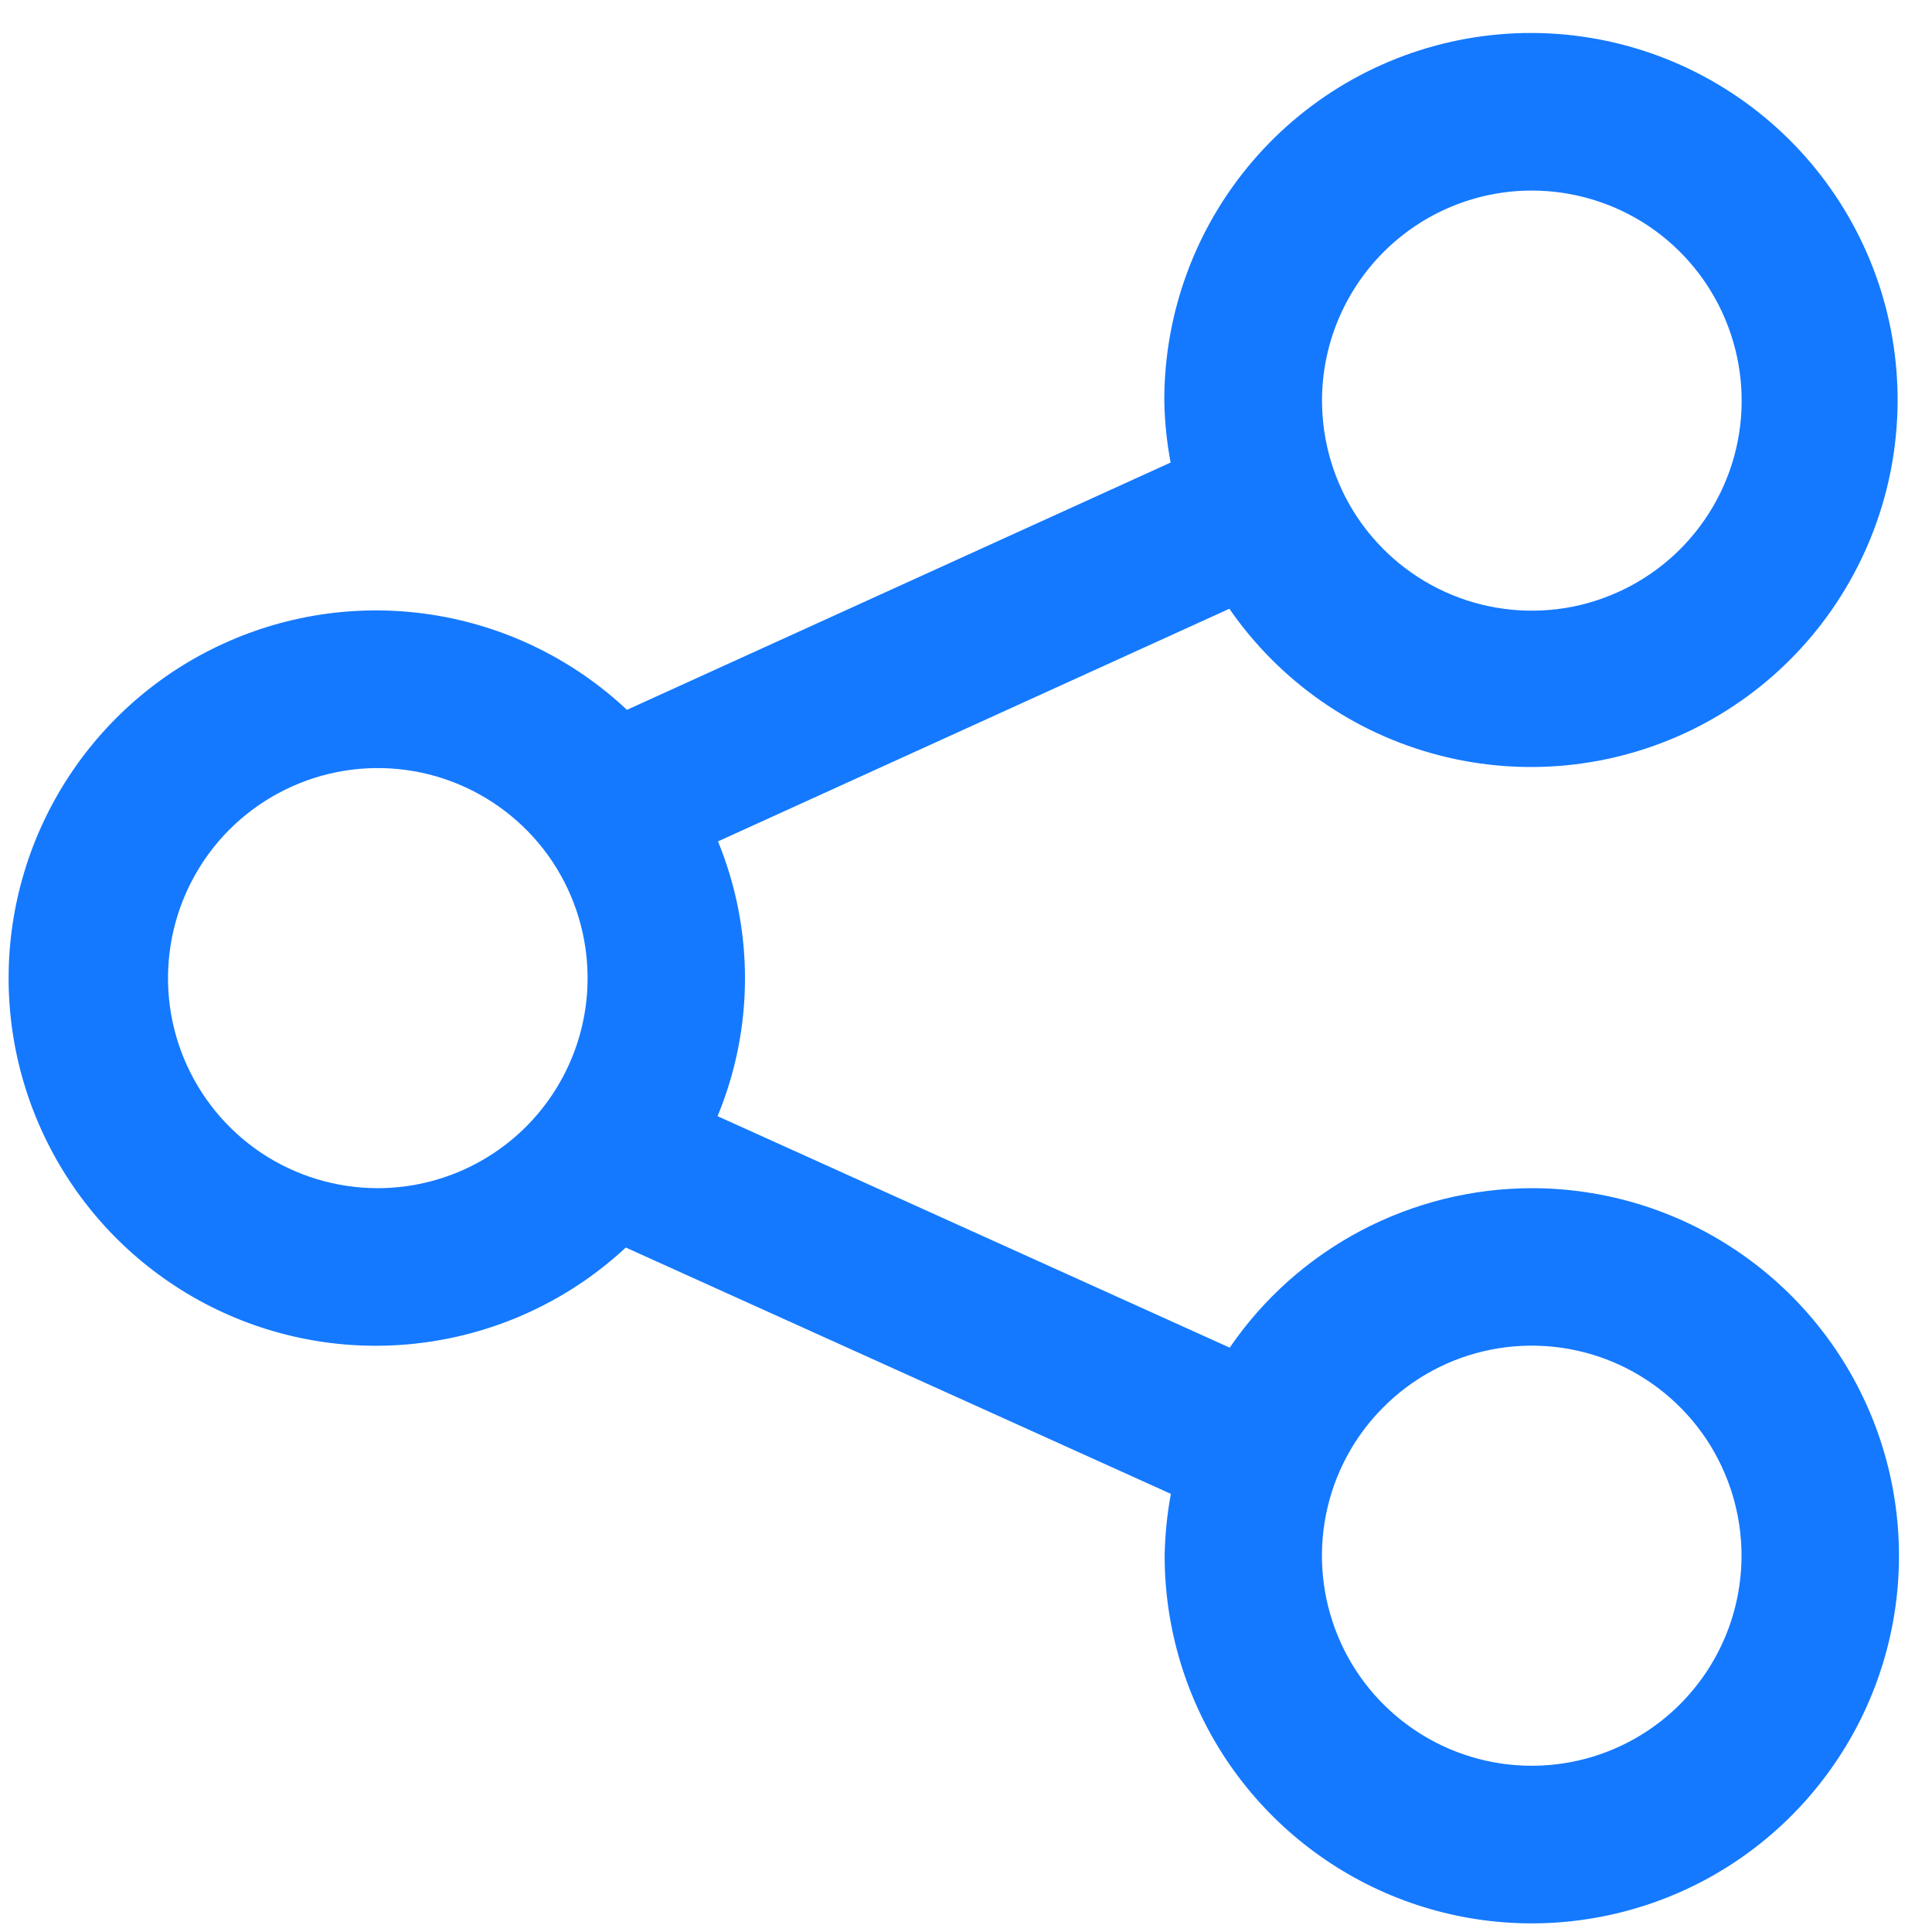 <svg xmlns="http://www.w3.org/2000/svg" width="22" height="22" fill="none" viewBox="0 0 22 22"><path fill="#1479FF" d="M17.442 13.53C16.765 13.531 16.098 13.697 15.498 14.013C14.899 14.329 14.386 14.786 14.003 15.346L8.171 12.71C8.586 11.709 8.587 10.584 8.176 9.581L13.999 6.932C14.567 7.754 15.411 8.346 16.377 8.598C17.343 8.851 18.367 8.749 19.265 8.311C20.162 7.873 20.872 7.127 21.267 6.209C21.663 5.29 21.716 4.261 21.418 3.307C21.119 2.353 20.489 1.538 19.642 1.009C18.795 0.48 17.786 0.272 16.799 0.424C15.812 0.576 14.912 1.077 14.263 1.836C13.613 2.595 13.257 3.562 13.258 4.562C13.262 4.798 13.286 5.034 13.33 5.267L7.139 8.083C6.545 7.525 5.801 7.153 4.998 7.013C4.195 6.873 3.369 6.971 2.621 7.295C1.873 7.618 1.236 8.154 0.788 8.835C0.34 9.516 0.1 10.313 0.098 11.129C0.096 11.944 0.333 12.743 0.778 13.426C1.223 14.109 1.858 14.647 2.604 14.974C3.351 15.301 4.176 15.402 4.98 15.265C5.783 15.129 6.529 14.761 7.126 14.206L13.333 17.011C13.29 17.243 13.266 17.479 13.262 17.715C13.262 18.543 13.507 19.352 13.966 20.041C14.426 20.729 15.079 21.266 15.843 21.583C16.607 21.9 17.447 21.983 18.259 21.821C19.07 21.66 19.815 21.261 20.399 20.676C20.984 20.09 21.383 19.344 21.544 18.532C21.705 17.72 21.622 16.879 21.306 16.114C20.989 15.349 20.453 14.695 19.765 14.235C19.078 13.775 18.269 13.53 17.442 13.53ZM17.442 2.17C17.915 2.17 18.377 2.31 18.77 2.572C19.163 2.835 19.469 3.209 19.65 3.646C19.831 4.083 19.879 4.564 19.787 5.028C19.695 5.492 19.467 5.918 19.133 6.253C18.799 6.587 18.373 6.815 17.91 6.908C17.446 7 16.965 6.953 16.529 6.772C16.092 6.591 15.719 6.284 15.456 5.891C15.194 5.497 15.054 5.035 15.054 4.562C15.054 3.928 15.306 3.32 15.754 2.871C16.201 2.423 16.809 2.17 17.442 2.17ZM4.303 13.53C3.83 13.53 3.368 13.39 2.975 13.128C2.582 12.865 2.276 12.491 2.095 12.054C1.914 11.617 1.867 11.136 1.959 10.672C2.051 10.208 2.278 9.782 2.612 9.447C2.946 9.113 3.372 8.885 3.836 8.792C4.299 8.7 4.78 8.747 5.216 8.928C5.653 9.109 6.026 9.416 6.289 9.809C6.551 10.203 6.691 10.665 6.691 11.138C6.691 11.772 6.439 12.38 5.991 12.829C5.543 13.277 4.936 13.529 4.303 13.53ZM17.442 20.107C16.97 20.107 16.508 19.967 16.115 19.704C15.722 19.441 15.415 19.068 15.235 18.631C15.054 18.193 15.007 17.712 15.099 17.248C15.191 16.785 15.418 16.358 15.753 16.024C16.087 15.689 16.512 15.461 16.976 15.369C17.439 15.277 17.92 15.324 18.357 15.505C18.793 15.686 19.166 15.993 19.429 16.386C19.691 16.78 19.831 17.242 19.831 17.715C19.831 18.349 19.579 18.957 19.131 19.406C18.683 19.855 18.076 20.107 17.442 20.107Z"/></svg>